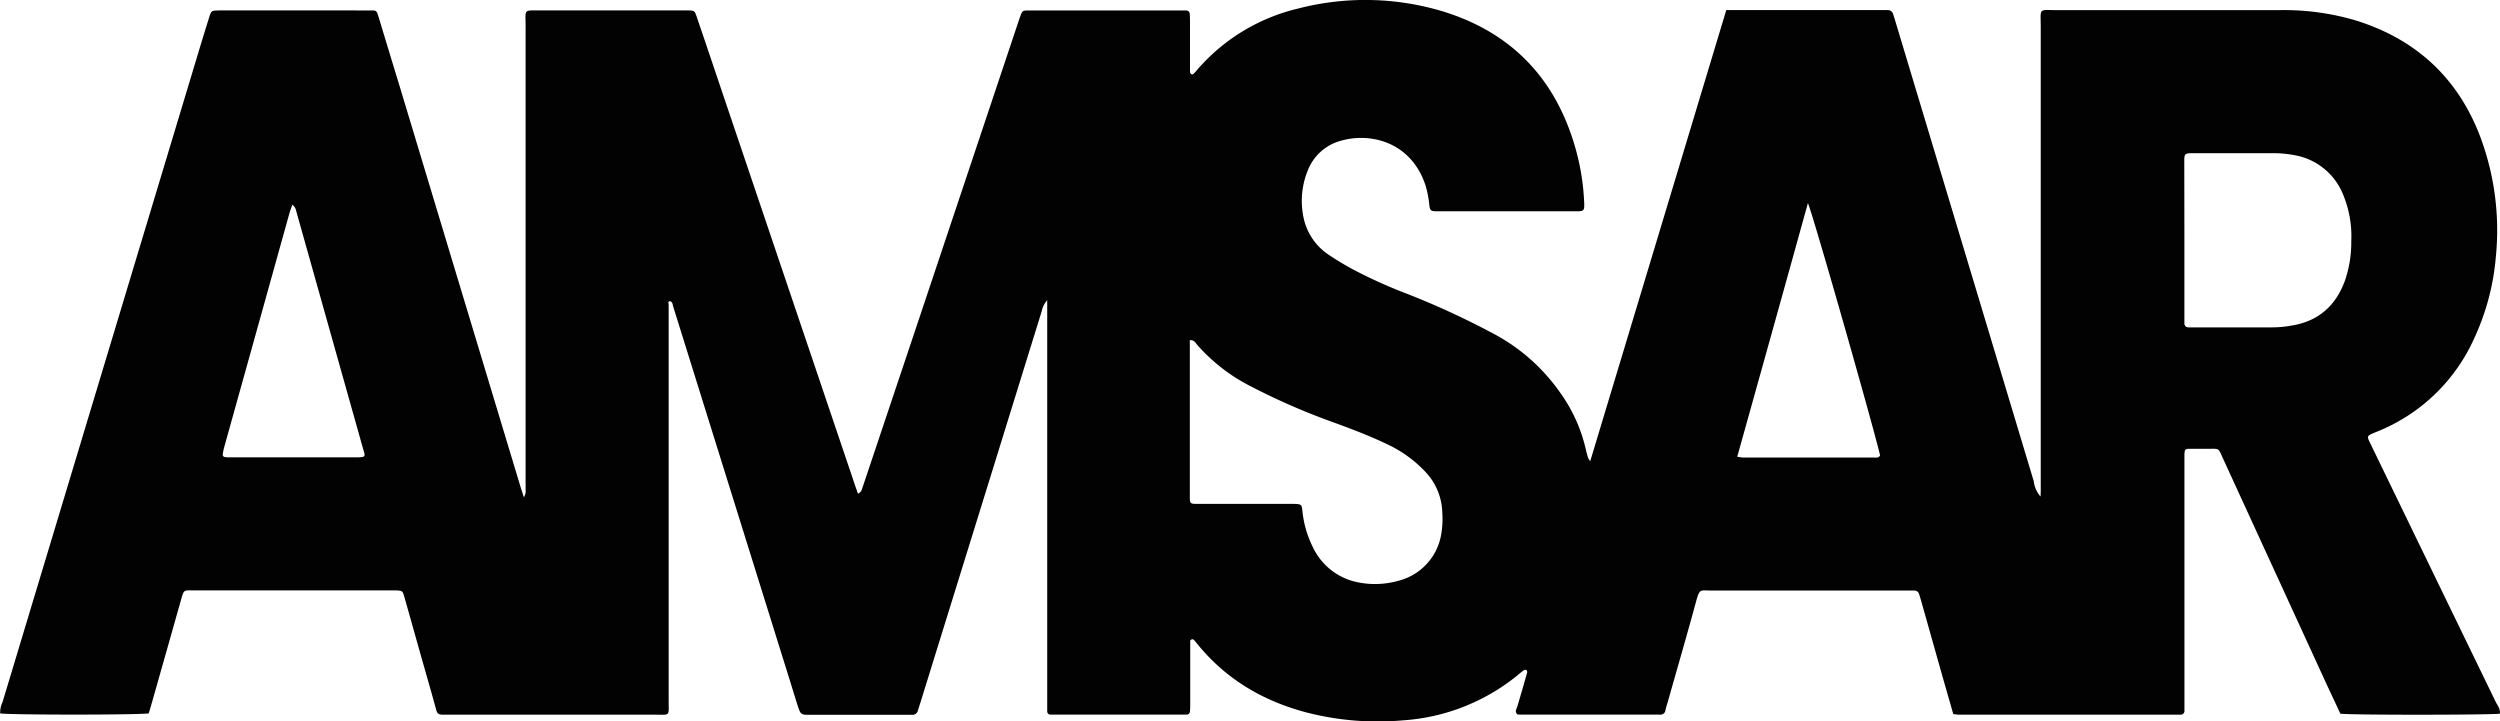 <svg xmlns="http://www.w3.org/2000/svg" viewBox="0 0 507.99 146.6"><defs><style>.cls-1{fill:#020202;}</style></defs><g id="Capa_2" data-name="Capa 2"><g id="Capa_1-2" data-name="Capa 1"><path class="cls-1" d="M396.9,145.1c-.76-2.65-1.52-5.28-2.27-7.92q-2.14-7.58-4.28-15.16c-.12-.43-.25-.86-.39-1.28a1,1,0,0,0-1-.75l-1.33,0q-20.07,0-40.12,0c-2,0-2.15-.41-2.86,2.18-1.84,6.79-3.81,13.54-5.72,20.3-.17.6-.38,1.19-.51,1.8a1,1,0,0,1-1.09.94H309.29c-.35,0-.71,0-1-.06-.49-.54-.2-1,0-1.51.68-2.3,1.36-4.61,2-6.91a.59.59,0,0,0-.06-.49c-.2-.24-.47-.13-.67,0-.49.38-1,.79-1.46,1.18a41.19,41.19,0,0,1-23,8.95,57.88,57.88,0,0,1-19.62-1.6c-9-2.38-16.56-6.88-22.4-14.18l-.34-.41c-.17-.22-.36-.36-.66-.23s-.22.45-.23.69c0,.44,0,.89,0,1.34v11c0,.53,0,1.07-.06,1.6a.67.67,0,0,1-.72.63c-.36,0-.71,0-1.07,0H214.78c-.44,0-.89,0-1.33,0a.65.65,0,0,1-.66-.68c0-.8,0-1.6,0-2.41V61a4.7,4.7,0,0,0-1.12,2.25q-4.51,14.53-9,29.06l-15.66,50.5c-.16.51-.32,1-.49,1.52a1.12,1.12,0,0,1-1.15.92H164.69c-2,0-2,0-2.68-2.08-.93-3-1.85-6-2.77-8.92L136.8,62.32c-.12-.41-.1-.89-.62-1.12-.55,0-.31.51-.31.78q0,7.22,0,14.44,0,32.89,0,65.8c0,3.45.42,3-2.95,3H90.38c-1.5.05-1.56-.28-1.85-1.36-1-3.69-2.08-7.36-3.12-11.05-1.09-3.85-2.16-7.71-3.26-11.56-.34-1.19-.42-1.23-1.67-1.28-.35,0-.71,0-1.07,0q-19.92,0-39.85,0c-2.3,0-2.15-.32-2.85,2.17q-2.9,10.28-5.82,20.55c-.22.77-.45,1.54-.67,2.27-2.19.32-27.9.33-30.19,0a5.08,5.08,0,0,1,.49-2.31Q20.31,77,40.13,11.26q1.15-3.84,2.35-7.66c.45-1.45.47-1.44,2-1.48.27,0,.54,0,.81,0H74.2c.36,0,.71,0,1.07,0,1.23,0,1.26,0,1.65,1.3Q79,10.31,81.11,17.21,93.37,57.86,105.64,98.5c.22.75.48,1.5.81,2.54a2.42,2.42,0,0,0,.35-1.6c0-4.19,0-8.38,0-12.57q0-40.8,0-81.58c0-3.51-.51-3.16,3.08-3.17q14.17,0,28.35,0c.53,0,1.07,0,1.6,0,1.22,0,1.33.09,1.72,1.24q2.16,6.32,4.28,12.65l27.78,82.21c.22.67.46,1.34.72,2.08.75-.27.79-.91,1-1.45q5.26-15.69,10.52-31.39l21-62.79c.14-.42.28-.85.43-1.26.46-1.24.46-1.27,1.67-1.28,2.05,0,4.11,0,6.16,0h23.8c.71,0,1.43,0,2.14,0a.7.7,0,0,1,.7.66c.06.71.05,1.43.05,2.14,0,3.21,0,6.42,0,9.63A.63.63,0,0,0,242,15c.26.25.48.06.66-.13a7.57,7.57,0,0,0,.53-.6A39,39,0,0,1,263.83,1.72a54.5,54.5,0,0,1,29.3.58c14.06,4.3,23,13.73,27,27.83a47.45,47.45,0,0,1,1.73,10.26c.15,2.7.18,2.55-2.29,2.54H292c-1.27,0-1.43-.13-1.57-1.29a21,21,0,0,0-.76-3.93c-2.84-8.72-11-10.89-17.21-9.11a10,10,0,0,0-6.71,6,16.27,16.27,0,0,0-1,8.92,12,12,0,0,0,5.33,8.31c1.62,1.09,3.31,2.09,5,3a99.67,99.67,0,0,0,10.7,4.82,163.87,163.87,0,0,1,18.39,8.53,38.56,38.56,0,0,1,12.8,11.53,31.94,31.94,0,0,1,5.32,11.86c.12.51.27,1,.43,1.54a3.81,3.81,0,0,0,.41.59c9.23-30.59,18.42-61.06,27.64-91.65h31.42c.44,0,.89,0,1.34,0a1.13,1.13,0,0,1,1.17.89c.2.58.37,1.18.55,1.78q14,46.53,28,93.06a5.73,5.73,0,0,0,1.37,3.11c.08-1,.05-1.73.05-2.47q0-46.41,0-92.81c0-4.13-.59-3.55,3.49-3.55q22.47,0,44.93,0A51.23,51.23,0,0,1,478.83,4.2C491.09,8.06,499.59,16,504.08,28.06a54.22,54.22,0,0,1,3.06,24.19,49,49,0,0,1-4.36,16.43,36.47,36.47,0,0,1-19.71,19c-2.44,1-2.19.8-1.15,3q12.58,25.95,25.18,51.9c.38.77,1,1.47.86,2.44-2.13.26-29.69.3-32.41,0-.92-2-1.87-4-2.8-6q-10.47-22.81-20.94-45.63c-1.19-2.58-.64-2.16-3.55-2.2-1.07,0-2.14,0-3.21,0s-1.15.13-1.18,1.29c0,.71,0,1.42,0,2.14V142c0,.8,0,1.6,0,2.4a.76.76,0,0,1-.83.82H398.08C397.73,145.22,397.38,145.15,396.9,145.1Zm-155.13-76V94.6c0,2.14,0,4.28,0,6.42,0,1.25.13,1.37,1.39,1.37,4.1,0,8.2,0,12.29,0,2.41,0,4.81,0,7.22,0,2,0,1.8.2,2,1.66a21,21,0,0,0,2.1,7.13,12.84,12.84,0,0,0,9.4,7.19,17.35,17.35,0,0,0,7.94-.35,11.72,11.72,0,0,0,8.74-9.46,18.52,18.52,0,0,0,.21-4.53,12.42,12.42,0,0,0-3.45-8.18,25.38,25.38,0,0,0-7.75-5.59c-3.53-1.69-7.18-3.08-10.86-4.42a136,136,0,0,1-17.33-7.59,36.33,36.33,0,0,1-10.43-8.21C242.91,69.68,242.73,69.08,241.77,69.12Zm202.09-20.5v15c0,.71,0,1.42,0,2.13a.79.79,0,0,0,.87.79c.45,0,.89,0,1.34,0,5.25,0,10.51,0,15.76,0a22.1,22.1,0,0,0,3.72-.35c5.44-.85,9-3.94,10.9-9.05A24,24,0,0,0,477.77,49a22,22,0,0,0-1.84-9.88A13,13,0,0,0,467,31.69a23.18,23.18,0,0,0-5.56-.56c-5.08,0-10.15,0-15.23,0-.36,0-.71,0-1.07,0-1.1.05-1.25.19-1.3,1.2,0,.36,0,.71,0,1.07ZM353,92.8a10.17,10.17,0,0,0,1.17.17q13.23,0,26.45,0c.5,0,1.07.16,1.41-.41-1.27-5.56-13.64-49-14.67-51.29C362.57,58.57,357.81,75.59,353,92.8ZM59.41,41.59c-.2.58-.42,1.12-.58,1.67Q52.17,67.16,45.52,91a11.33,11.33,0,0,0-.26,1.29.5.5,0,0,0,.41.58,5.3,5.3,0,0,0,1.06.06q12.95,0,25.9,0a6.11,6.11,0,0,0,1.05-.08.47.47,0,0,0,.39-.58c-.08-.43-.23-.86-.35-1.28L60.22,43A2.2,2.2,0,0,0,59.41,41.59Z"/></g></g></svg>